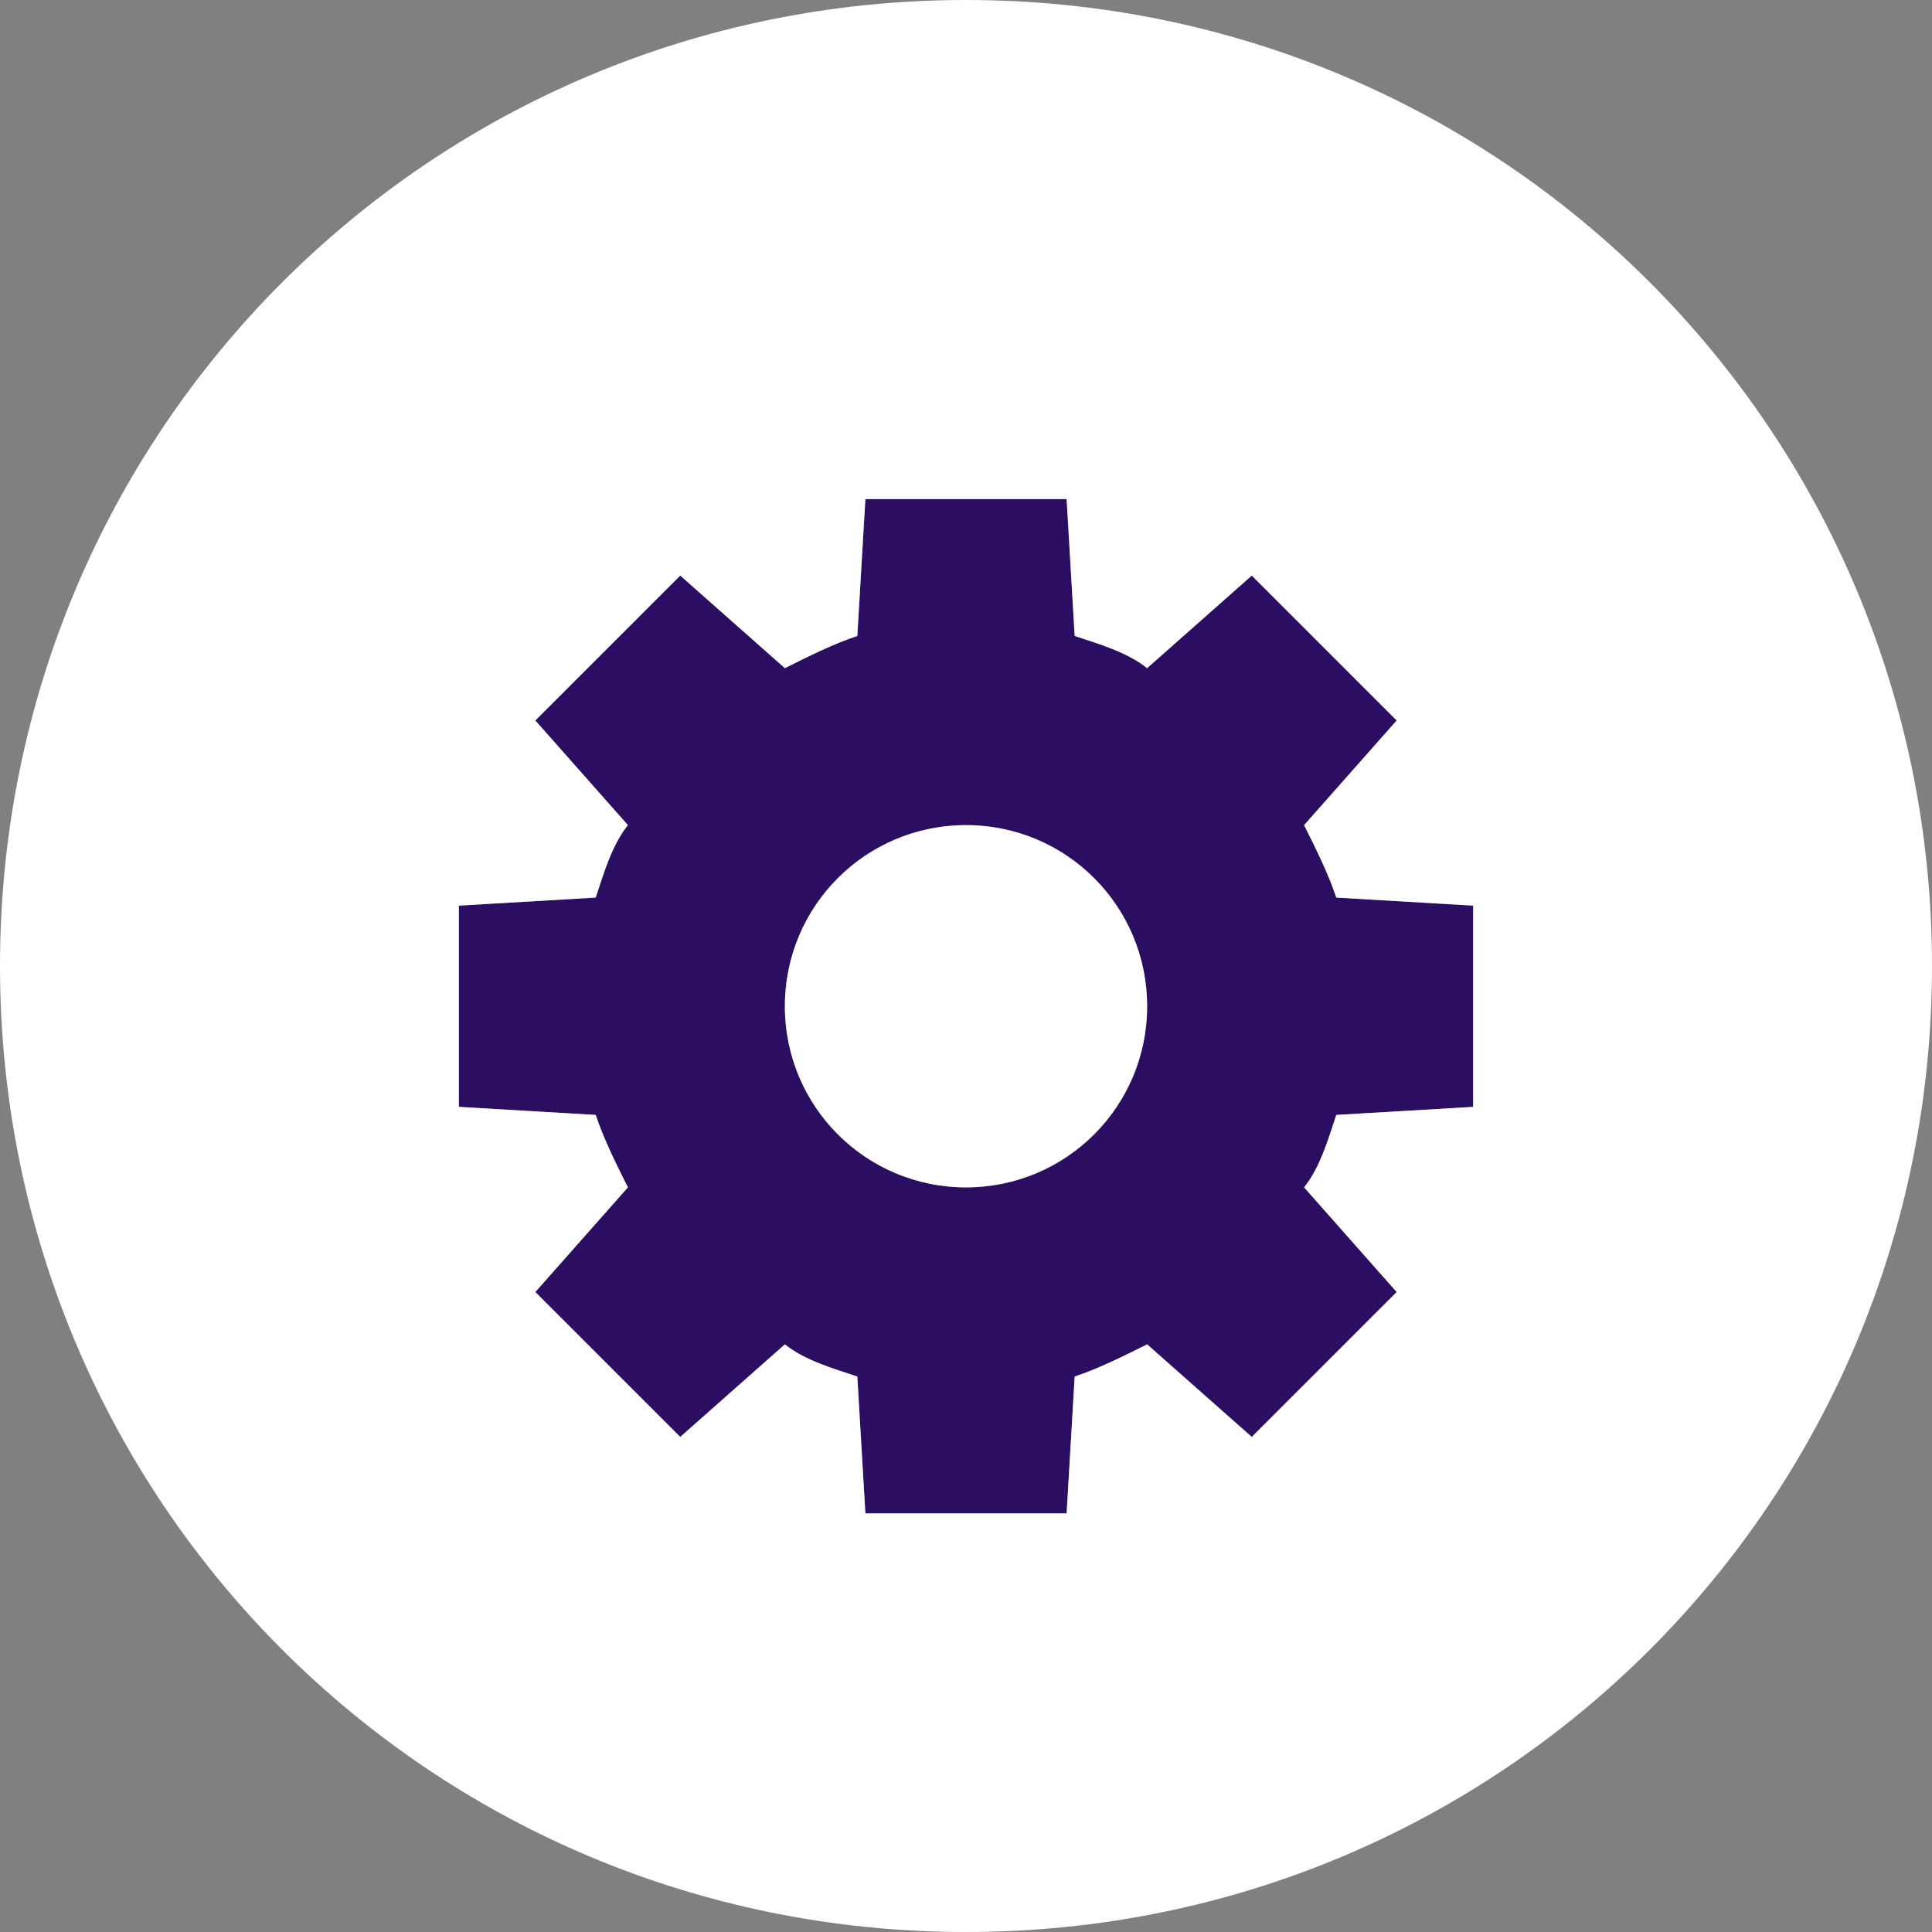 <?xml version="1.0" encoding="utf-8"?>
<!-- Generator: Adobe Illustrator 23.0.3, SVG Export Plug-In . SVG Version: 6.00 Build 0) -->
<svg version="1.1" id="Layer_1" xmlns="http://www.w3.org/2000/svg" xmlns:xlink="http://www.w3.org/1999/xlink" x="0px" y="0px" viewBox="0 0 48 48" style="enable-background:new 0 0 48 48;" xml:space="preserve">
	<rect x="0" y="0" width="48" height="48" fill="#808080" stroke="none"/>
	<style type="text/css">
		.st0{fill:#2b0d61;}
		.st1{fill:#FFFFFF;}
	</style>
	<g>
		<path class="st0" d="M32.4,20.5l2.3-2.6l-3.6-3.6l-2.6,2.3c-0.5-0.4-1.2-0.6-1.8-0.8l-0.2-3.4h-5l-0.2,3.4
		c-0.6,0.2-1.2,0.5-1.8,0.8l-2.6-2.3l-3.6,3.6l2.3,2.6c-0.4,0.5-0.6,1.2-0.8,1.8l-3.4,0.2v5l3.4,0.2c0.2,0.6,0.5,1.2,0.8,1.8
		l-2.3,2.6l3.6,3.6l2.6-2.3c0.5,0.4,1.2,0.6,1.8,0.8l0.2,3.4h5l0.2-3.4c0.6-0.2,1.2-0.5,1.8-0.8l2.6,2.3l3.6-3.6l-2.3-2.6
		c0.4-0.5,0.6-1.2,0.8-1.8l3.4-0.2v-5l-3.4-0.2C33,21.7,32.7,21.1,32.4,20.5z M24,29.5c-2.5,0-4.5-2-4.5-4.5s2-4.5,4.5-4.5
		c2.5,0,4.5,2,4.5,4.5S26.5,29.5,24,29.5z" />
		<circle class="st1" cx="24" cy="25" r="4.5" />
		<path class="st1" d="M24,0C10.7,0,0,10.7,0,24s10.7,24,24,24c13.3,0,24-10.7,24-24S37.3,0,24,0z M36.6,27.5l-3.4,0.2
		c-0.2,0.6-0.4,1.3-0.8,1.8l2.3,2.6l-3.6,3.6l-2.6-2.3c-0.6,0.3-1.2,0.6-1.8,0.8l-0.2,3.4h-5l-0.2-3.4c-0.6-0.2-1.3-0.4-1.8-0.8
		l-2.6,2.3l-3.6-3.6l2.3-2.6c-0.3-0.6-0.6-1.2-0.8-1.8l-3.4-0.2v-5l3.4-0.2c0.2-0.6,0.4-1.3,0.8-1.8l-2.3-2.6l3.6-3.6l2.6,2.3
		c0.6-0.3,1.2-0.6,1.8-0.8l0.2-3.4h5l0.2,3.4c0.6,0.2,1.3,0.4,1.8,0.8l2.6-2.3l3.6,3.6l-2.3,2.6c0.3,0.6,0.6,1.2,0.8,1.8l3.4,0.2
		V27.5z" />
	</g>
</svg>
